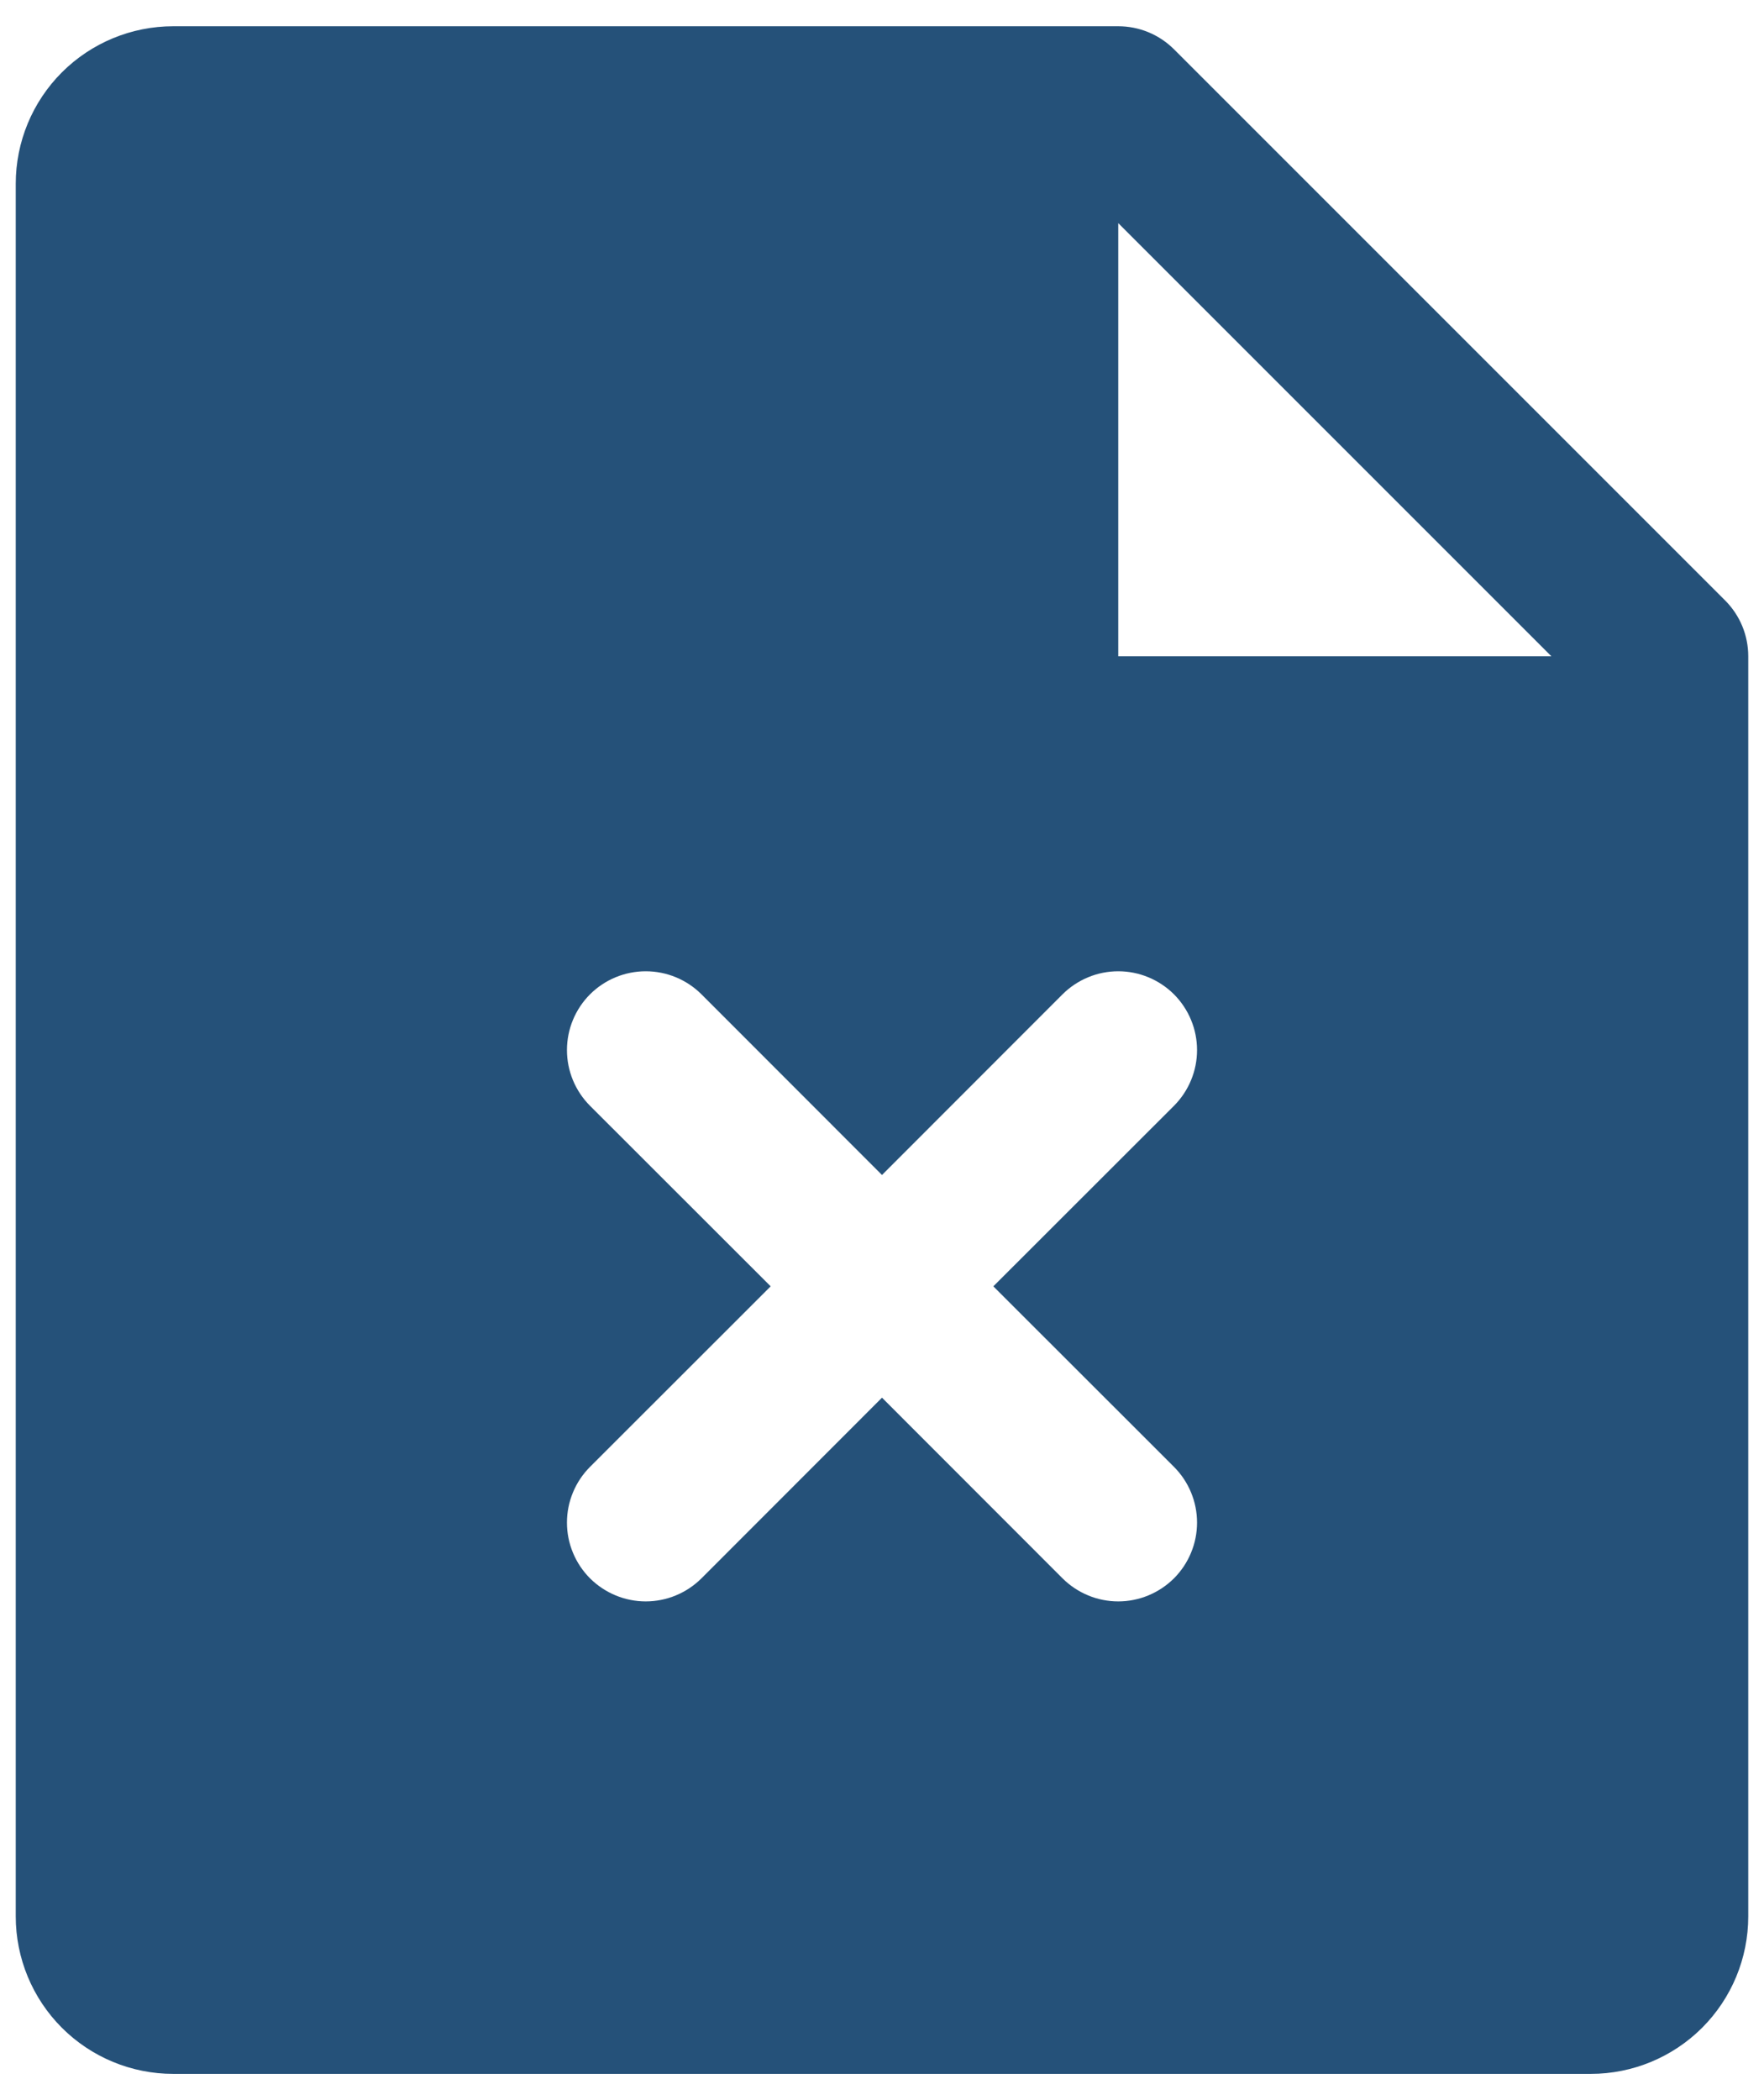 <svg width="42" height="50" viewBox="0 0 42 50" fill="none" xmlns="http://www.w3.org/2000/svg">
<path d="M41.077 14.298L27.952 1.173C27.777 0.999 27.57 0.861 27.343 0.767C27.115 0.673 26.871 0.625 26.625 0.625H4.125C3.13 0.625 2.177 1.02 1.473 1.723C0.77 2.427 0.375 3.38 0.375 4.375V45.625C0.375 46.62 0.77 47.573 1.473 48.277C2.177 48.98 3.13 49.375 4.125 49.375H37.875C38.87 49.375 39.823 48.98 40.527 48.277C41.23 47.573 41.625 46.62 41.625 45.625V15.625C41.625 15.379 41.577 15.135 41.483 14.907C41.389 14.68 41.251 14.473 41.077 14.298ZM27.952 34.923C28.126 35.098 28.264 35.304 28.358 35.532C28.453 35.76 28.501 36.004 28.501 36.25C28.501 36.496 28.453 36.74 28.358 36.968C28.264 37.196 28.126 37.402 27.952 37.577C27.777 37.751 27.57 37.889 27.343 37.983C27.115 38.078 26.871 38.126 26.625 38.126C26.379 38.126 26.135 38.078 25.907 37.983C25.68 37.889 25.473 37.751 25.298 37.577L21 33.276L16.702 37.577C16.527 37.751 16.32 37.889 16.093 37.983C15.865 38.078 15.621 38.126 15.375 38.126C15.129 38.126 14.885 38.078 14.657 37.983C14.43 37.889 14.223 37.751 14.048 37.577C13.874 37.402 13.736 37.196 13.642 36.968C13.547 36.74 13.499 36.496 13.499 36.25C13.499 36.004 13.547 35.76 13.642 35.532C13.736 35.304 13.874 35.098 14.048 34.923L18.349 30.625L14.048 26.327C13.697 25.975 13.499 25.498 13.499 25C13.499 24.502 13.697 24.025 14.048 23.673C14.4 23.322 14.877 23.124 15.375 23.124C15.873 23.124 16.35 23.322 16.702 23.673L21 27.974L25.298 23.673C25.473 23.499 25.68 23.361 25.907 23.267C26.135 23.172 26.379 23.124 26.625 23.124C26.871 23.124 27.115 23.172 27.343 23.267C27.57 23.361 27.777 23.499 27.952 23.673C28.126 23.848 28.264 24.055 28.358 24.282C28.453 24.51 28.501 24.754 28.501 25C28.501 25.246 28.453 25.49 28.358 25.718C28.264 25.945 28.126 26.152 27.952 26.327L23.651 30.625L27.952 34.923ZM26.625 15.625V5.312L36.938 15.625H26.625Z" fill="#255179"/>
</svg>
